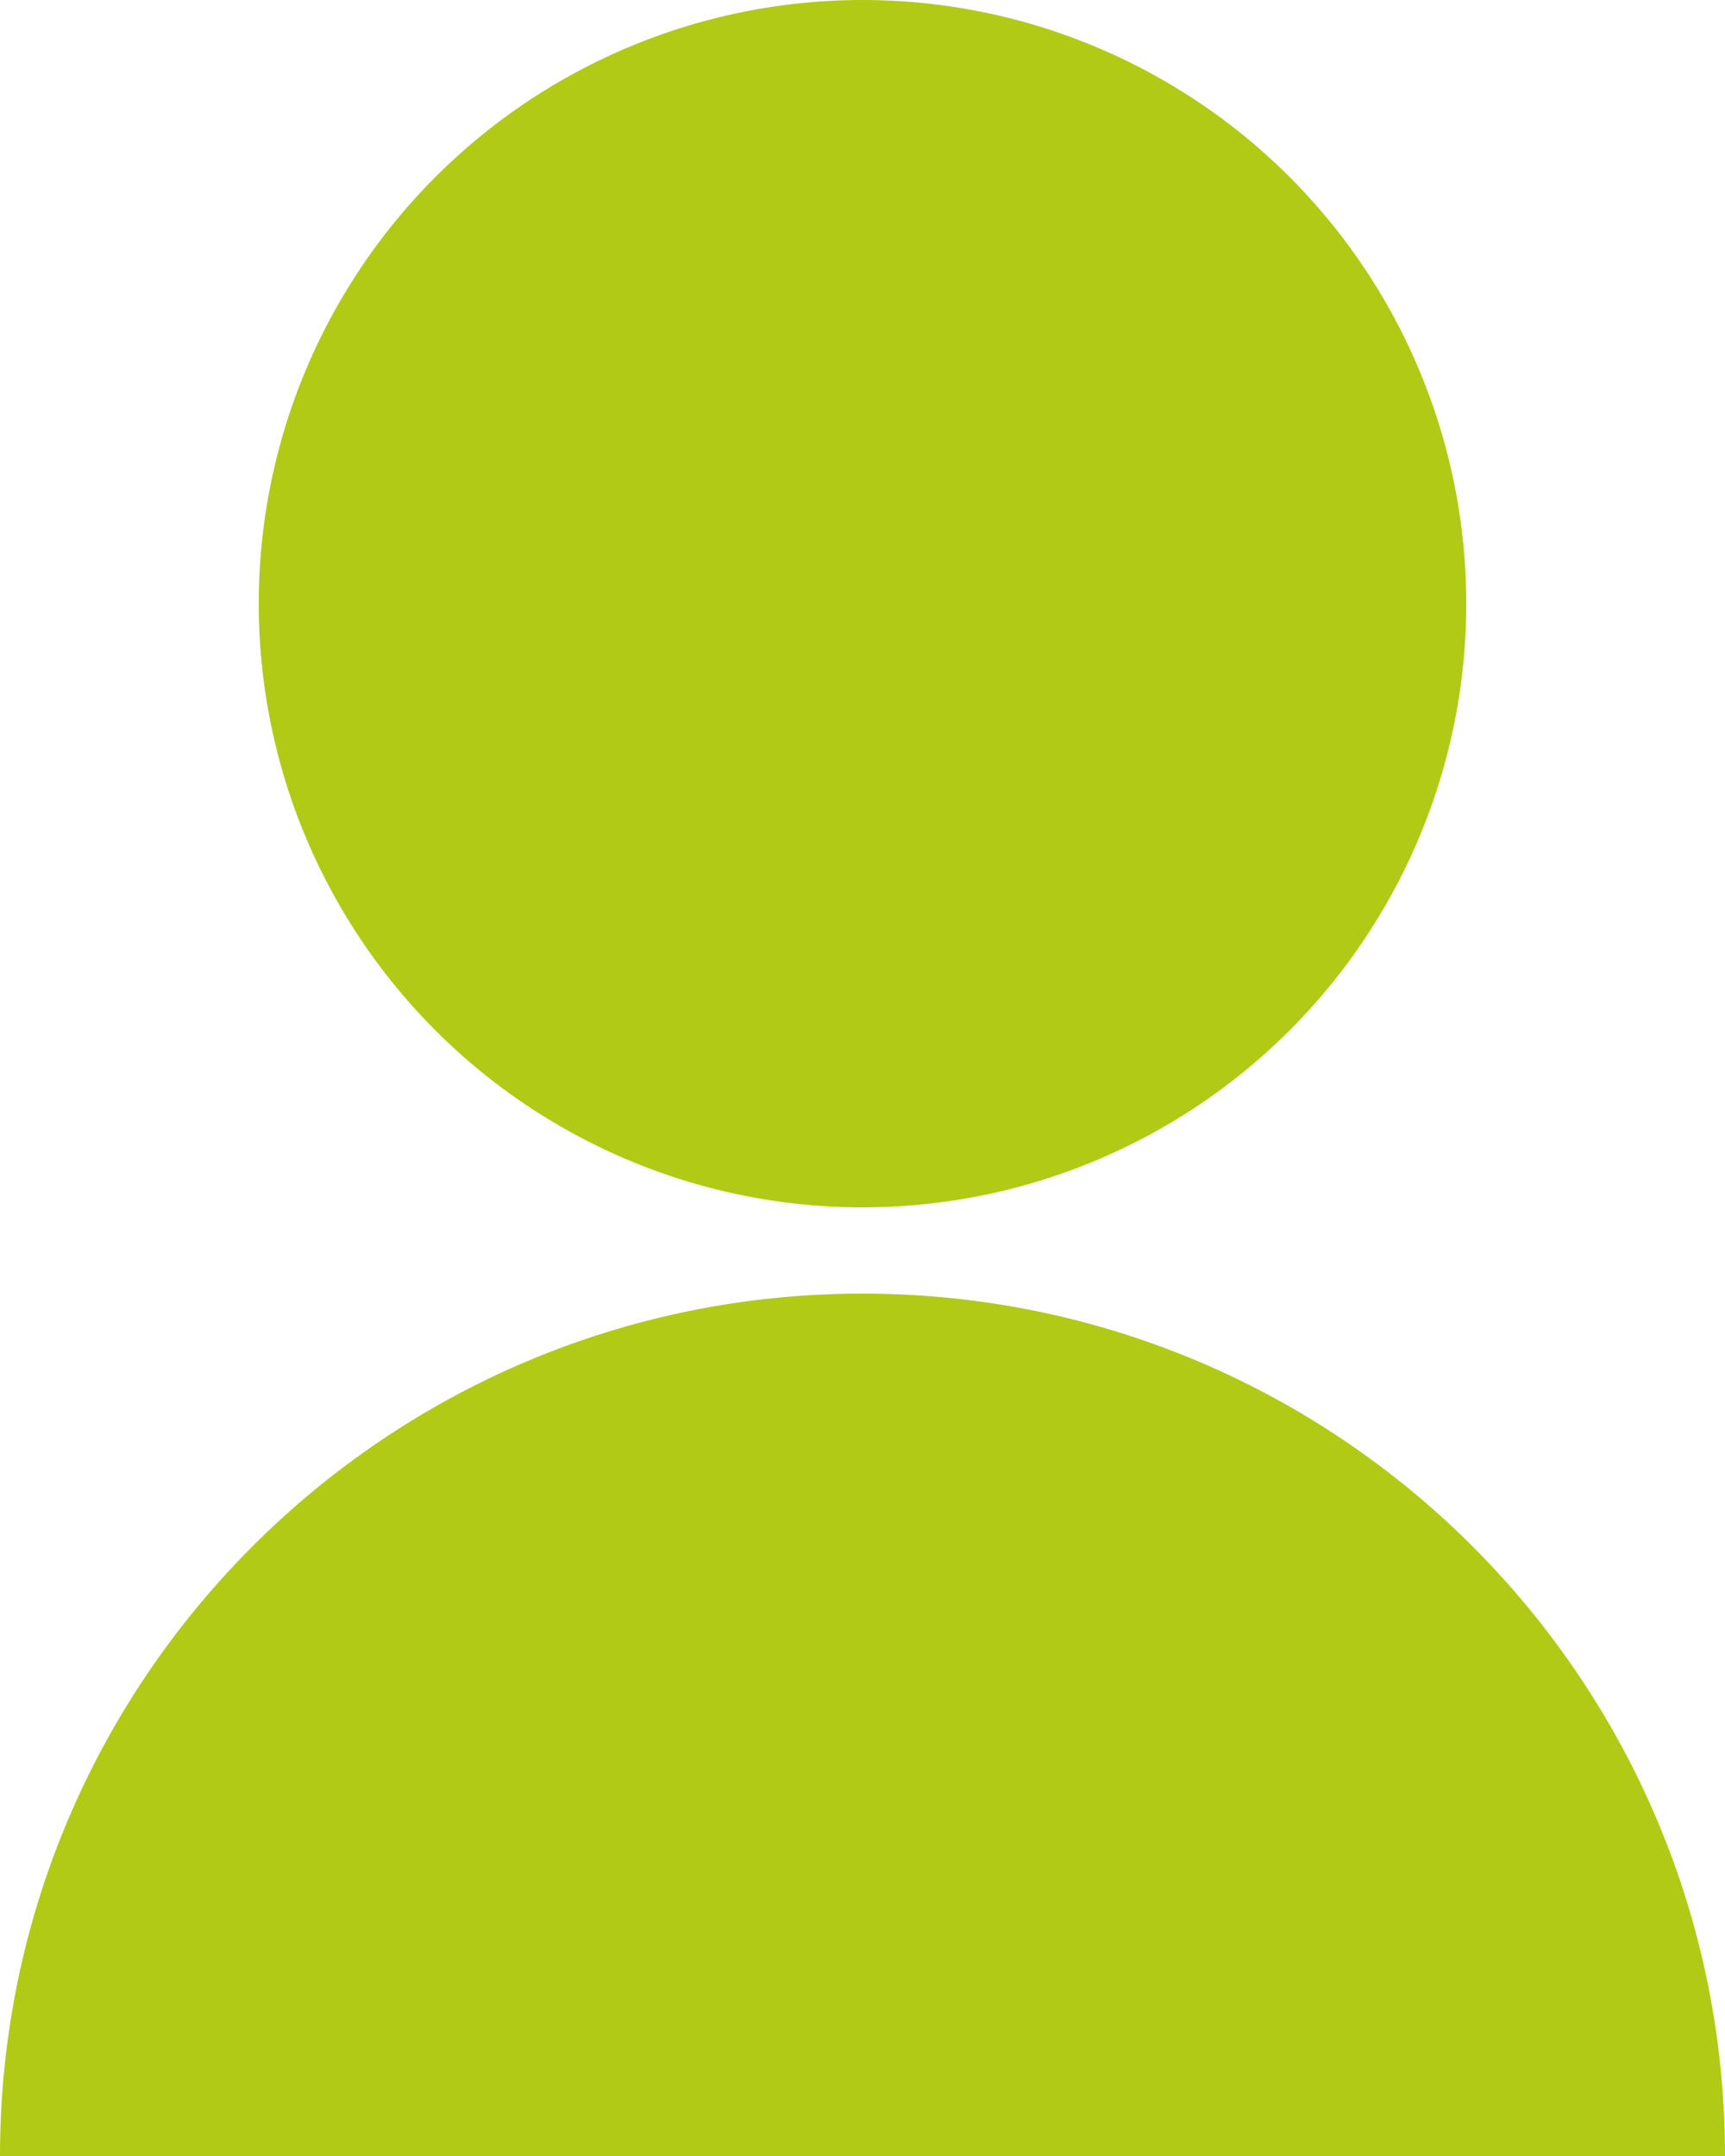 <svg width="20" height="25" viewBox="0 0 20 25" fill="none" xmlns="http://www.w3.org/2000/svg">
<circle cx="10" cy="7" r="7" fill="#B1CA16"/>
<path d="M20 25H10H0C0 19.477 4.477 15 10 15C15.523 15 20 19.477 20 25Z" fill="#B1CA16"/>
</svg>

